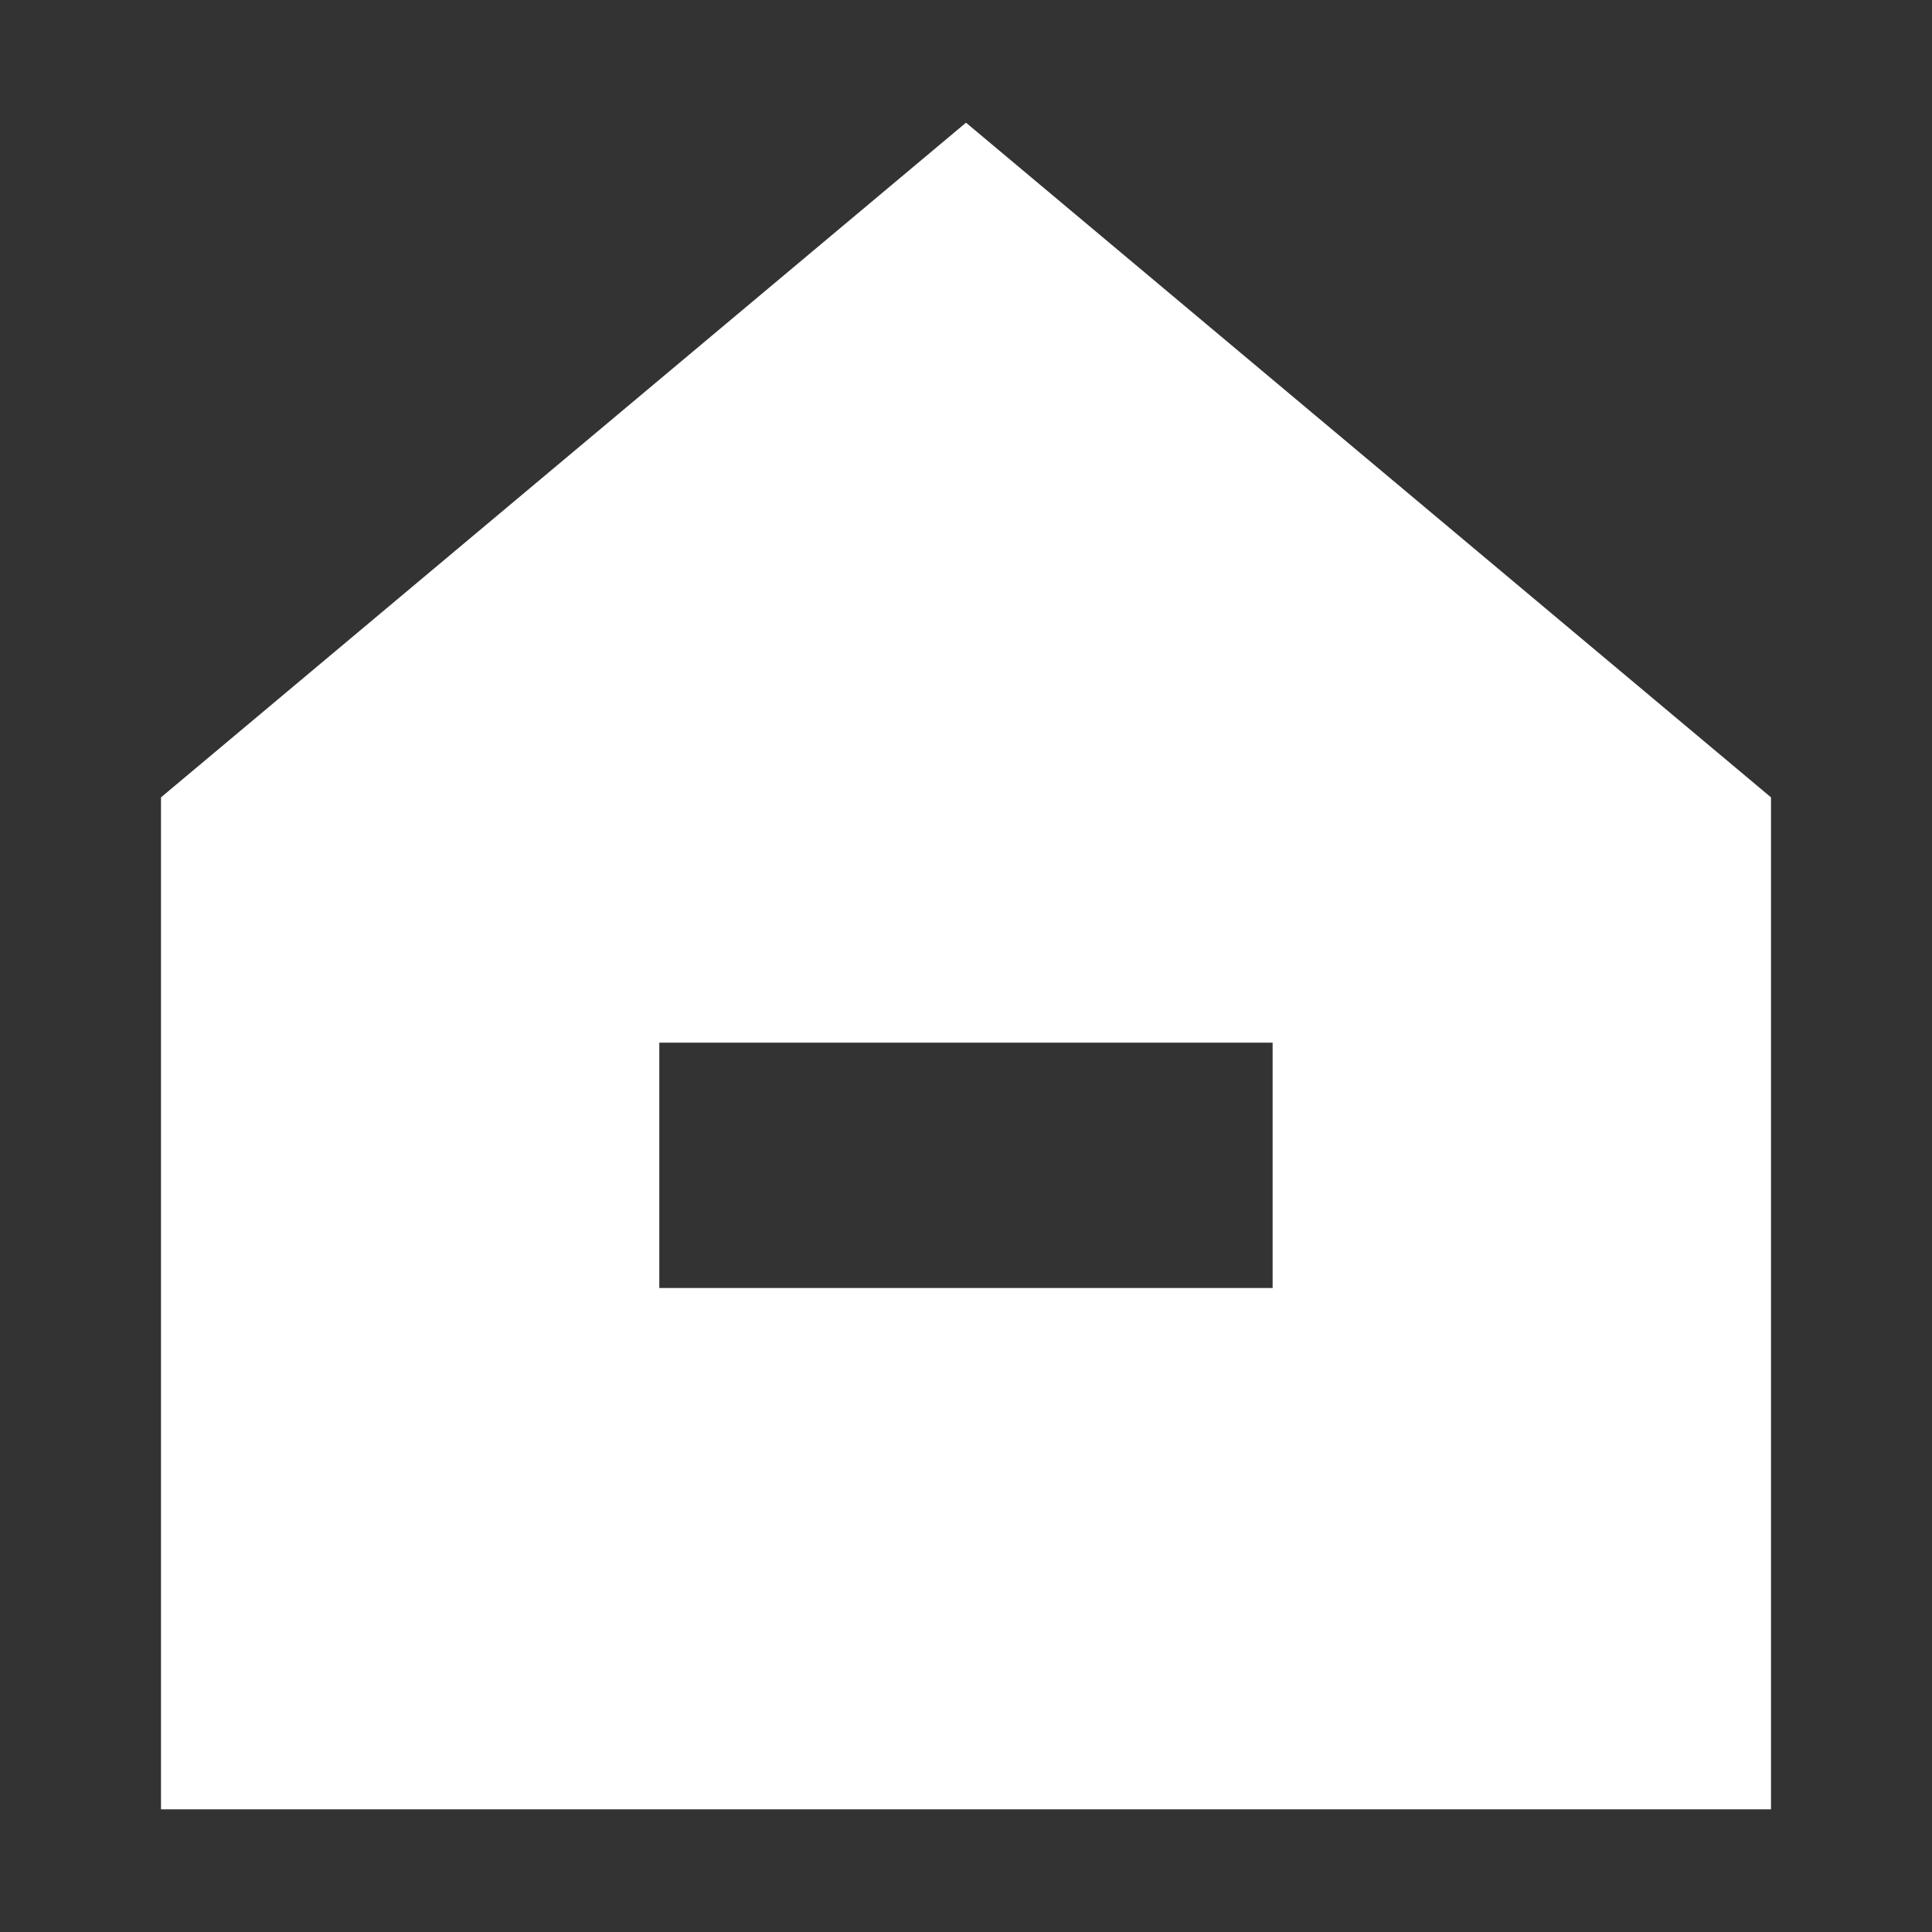 <svg width="24" height="24" viewBox="0 0 24 24" fill="none" xmlns="http://www.w3.org/2000/svg">
<rect x="0" y="0" width="24" height="24" fill="#333333" stroke="none"/>
<g id="homeTabIconOn">
<path id="Vector" fill-rule="evenodd" clip-rule="evenodd" d="M2 9.905L12 1.524L22 9.905V22.476H2V9.905ZM15.809 16V12.952H8.19V16H15.809Z" fill="white"/>
</g>
</svg>
